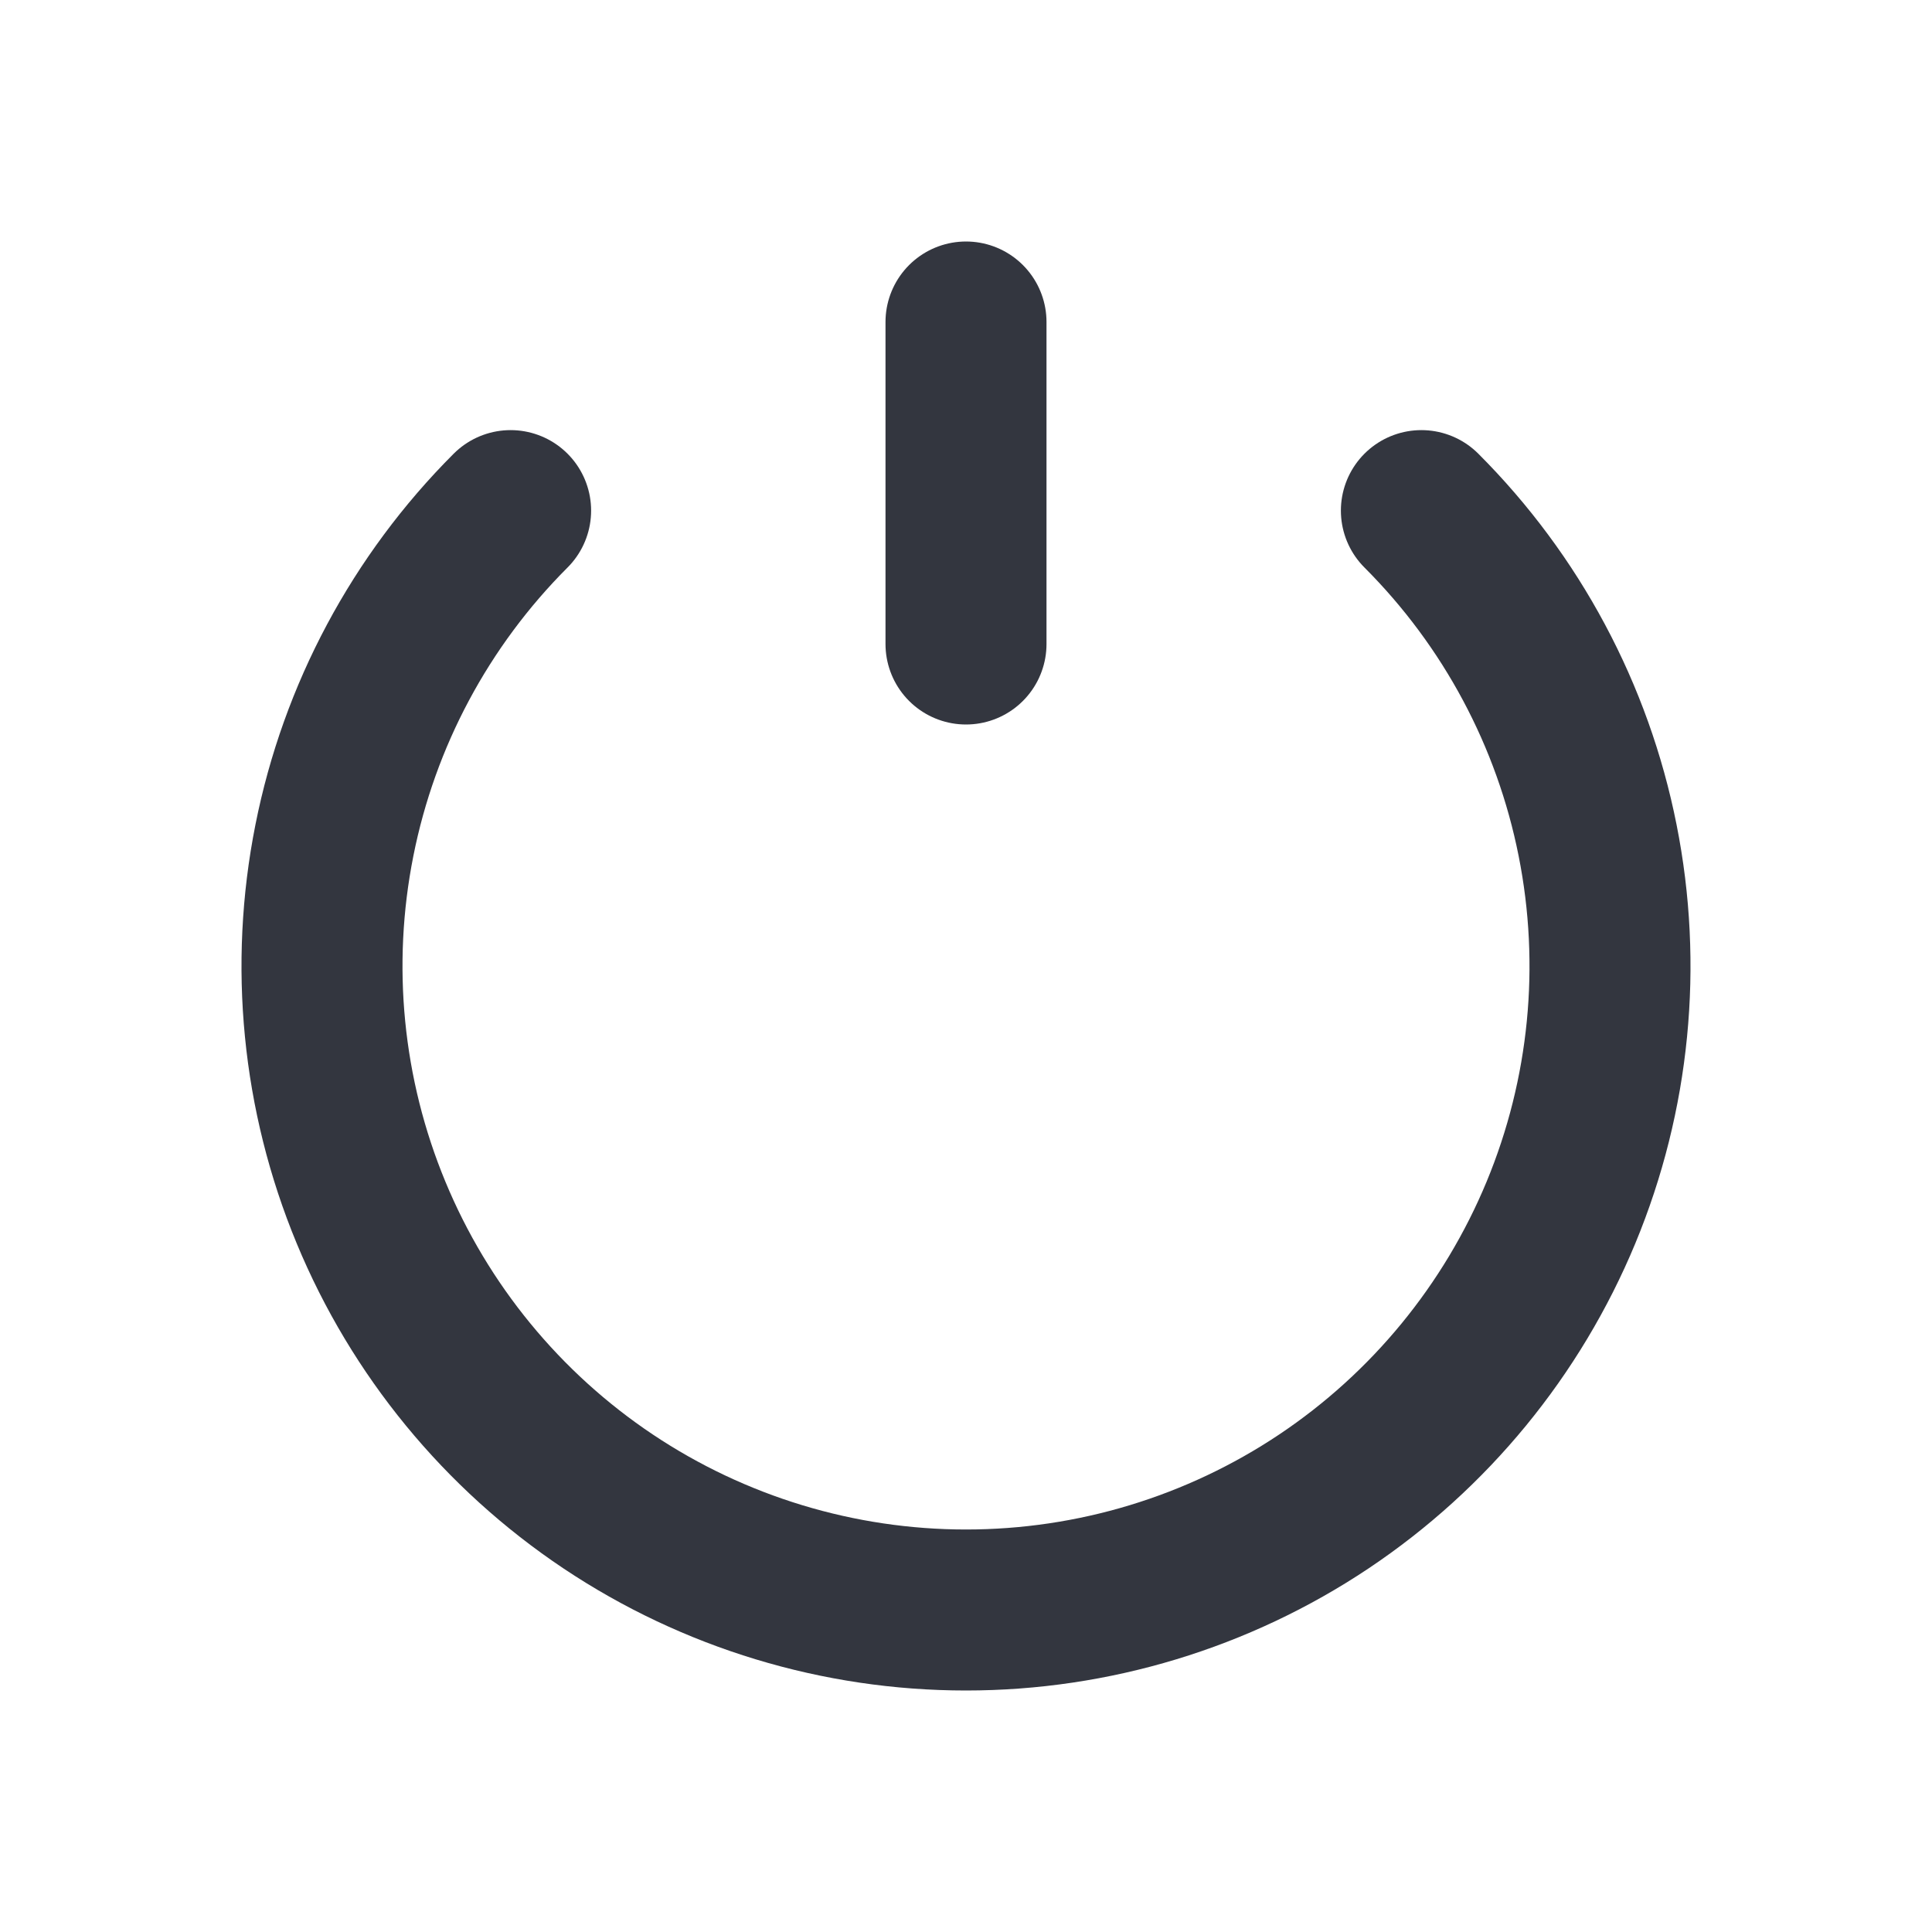 <svg width="48" height="48" viewBox="0 0 24 24" fill="none" xmlns="http://www.w3.org/2000/svg">
<path d="M6.343 6.343C5.224 7.462 4.462 8.887 4.154 10.439C3.845 11.991 4.003 13.6 4.609 15.062C5.214 16.523 6.24 17.773 7.555 18.652C8.871 19.531 10.418 20 12 20C13.582 20 15.129 19.531 16.445 18.652C17.76 17.773 18.785 16.523 19.391 15.062C19.997 13.6 20.155 11.991 19.846 10.439C19.538 8.887 18.776 7.462 17.657 6.343" stroke="#33363F" stroke-width="2" stroke-linecap="round"/>
<path d="M12 8L12 4" stroke="#33363F" stroke-width="2" stroke-linecap="round"/>
</svg>
